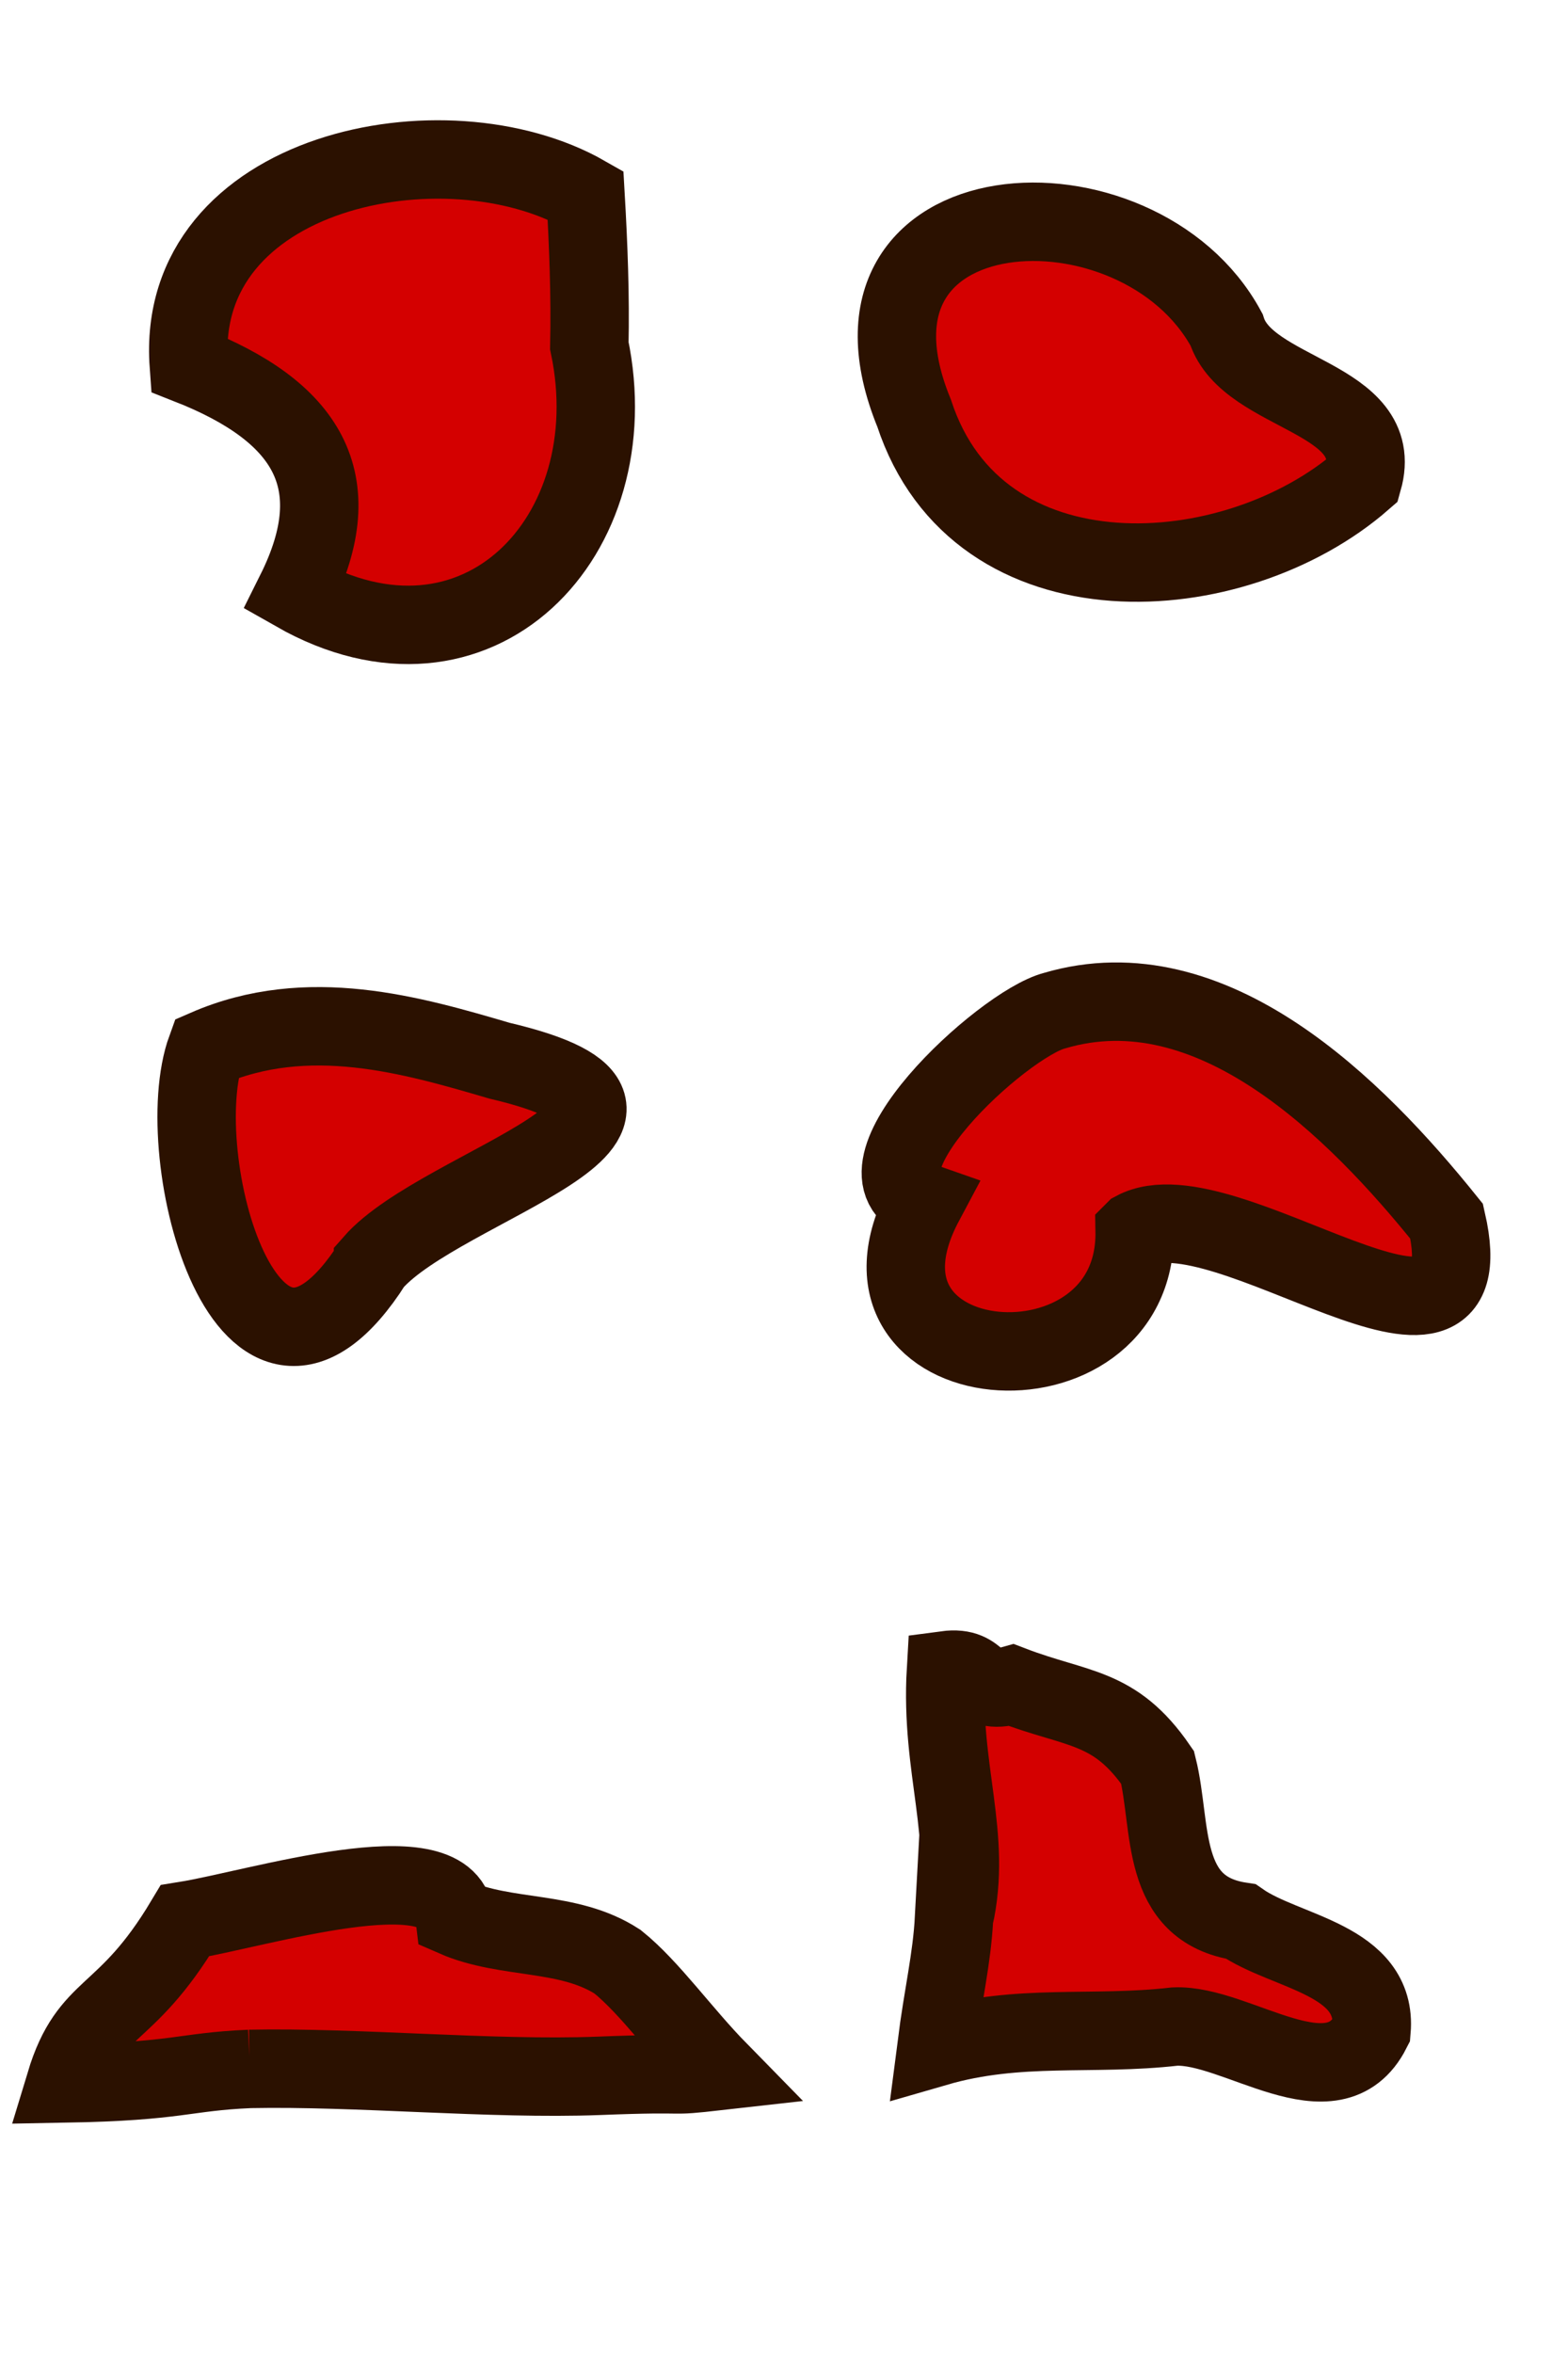 <?xml version="1.0" encoding="UTF-8" standalone="no"?>
<!-- Created with Inkscape (http://www.inkscape.org/) -->

<svg
   xmlns:dc="http://purl.org/dc/elements/1.1/"
   xmlns:cc="http://creativecommons.org/ns#"
   xmlns:rdf="http://www.w3.org/1999/02/22-rdf-syntax-ns#"
   xmlns:svg="http://www.w3.org/2000/svg"
   xmlns="http://www.w3.org/2000/svg"
   xmlns:sodipodi="http://sodipodi.sourceforge.net/DTD/sodipodi-0.dtd"
   xmlns:inkscape="http://www.inkscape.org/namespaces/inkscape"
   width="40"
   height="60"
   id="svg2"
   version="1.1"
   inkscape:version="0.48.2 r9819"
   sodipodi:docname="meat.svg"
   inkscape:export-filename="/home/micha/Programmieren/git/platformer/images/meat.png"
   inkscape:export-xdpi="90"
   inkscape:export-ydpi="90">
  <sodipodi:namedview
     id="base"
     pagecolor="#ffffff"
     bordercolor="#666666"
     borderopacity="1.0"
     inkscape:pageopacity="0.0"
     inkscape:pageshadow="2"
     inkscape:zoom="16"
     inkscape:cx="11.107575"
     inkscape:cy="12.182356"
     inkscape:document-units="px"
     inkscape:current-layer="layer1"
     showgrid="true"
     inkscape:showpageshadow="true"
     inkscape:window-width="1280"
     inkscape:window-height="750"
     inkscape:window-x="0"
     inkscape:window-y="25"
     inkscape:window-maximized="1">
    <inkscape:grid
       type="xygrid"
       id="grid2985"
       empspacing="5"
       visible="true"
       enabled="true"
       snapvisiblegridlinesonly="true"
       spacingx="10px"
       spacingy="10px"
       originx="0px"
       originy="0px" />
  </sodipodi:namedview>
  <defs
     id="defs4" />
  <g
     inkscape:label="Ebene 1"
     inkscape:groupmode="layer"
     id="layer1"
     transform="translate(0,-992.362)">
    <path
       style="fill:#d40000;stroke:#2b1100;stroke-width:2;stroke-linecap:butt;stroke-linejoin:miter;stroke-miterlimit:4;stroke-opacity:1;stroke-dasharray:none"
       d="m 9.515,1024.561 c 1.762,-2.013 9.109,-3.771 3.226,-5.152 -2.227,-0.653 -4.887,-1.434 -7.477,-0.306 -0.986,2.704 1.078,10.434 4.251,5.459 z"
       id="path3069"
       inkscape:connector-curvature="0"
       sodipodi:nodetypes="cccc" />
    <path
       style="fill:#d40000;stroke:#2b1100;stroke-width:2;stroke-linecap:butt;stroke-linejoin:miter;stroke-miterlimit:4;stroke-opacity:1;stroke-dasharray:none"
       d="m 28.946,1023.741 c 2.283,-1.222 9.037,4.482 7.958,-0.237 -2.327,-2.895 -5.989,-6.555 -9.999,-5.372 -1.339,0.345 -5.454,4.149 -3.324,4.893 -2.459,4.615 5.448,5.224 5.364,0.717 z"
       id="path3071"
       inkscape:connector-curvature="0"
       sodipodi:nodetypes="ccccc" />
    <path
       style="fill:#d40000;stroke:#2b1100;stroke-width:2;stroke-linecap:butt;stroke-linejoin:miter;stroke-miterlimit:4;stroke-opacity:1;stroke-dasharray:none"
       d="m 31.289,1000.77 c -2.247,-4.16 -10.369,-3.726 -7.97,2.127 1.628,4.97 8.167,4.568 11.449,1.704 0.603,-2.13 -2.942,-2.148 -3.479,-3.831 z"
       id="path3073"
       inkscape:connector-curvature="0"
       sodipodi:nodetypes="cccc" />
    <path
       style="fill:#d40000;stroke:#2b1100;stroke-width:2;stroke-linecap:butt;stroke-linejoin:miter;stroke-miterlimit:4;stroke-opacity:1;stroke-dasharray:none"
       d="m 14.937,997.336 c -3.578,-2.046 -10.484,-0.646 -10.121,4.331 2.988,1.175 4.149,2.936 2.72,5.799 4.636,2.637 8.52,-1.429 7.498,-6.289 0.027,-1.281 -0.023,-2.562 -0.097,-3.841 z"
       id="path3075"
       inkscape:connector-curvature="0"
       sodipodi:nodetypes="ccccc" />
    <path
       style="fill:#d40000;fill-opacity:1;stroke:#2b1100;stroke-width:2;stroke-linecap:butt;stroke-linejoin:miter;stroke-miterlimit:4;stroke-opacity:1;stroke-dasharray:none"
       d="m 6.372,1045.118 c 2.742,-0.055 6.149,0.279 8.891,0.177 2.592,-0.103 1.592,0.044 3.073,-0.123 -0.941,-0.96 -1.756,-2.123 -2.582,-2.787 -1.255,-0.814 -2.828,-0.551 -4.156,-1.132 -0.21,-1.736 -5.036,-0.209 -6.879,0.087 -1.54,2.574 -2.436,2.107 -3.054,4.149 2.913,-0.052 3.012,-0.298 4.708,-0.371 z"
       id="path3910"
       inkscape:connector-curvature="0"
       sodipodi:nodetypes="cccccccc" />
    <path
       style="fill:#d40000;stroke:#2b1100;stroke-width:2;stroke-linecap:butt;stroke-linejoin:miter;stroke-opacity:1;stroke-miterlimit:4;stroke-dasharray:none;fill-opacity:1"
       d="m 24.338,1041.273 c -0.058,1.067 -0.274,1.904 -0.451,3.287 2.11,-0.611 3.968,-0.28 6.082,-0.522 1.585,-0.071 4.043,2.021 5.019,0.097 0.154,-1.815 -2.186,-1.976 -3.336,-2.776 -2.092,-0.315 -1.742,-2.406 -2.121,-3.928 -1.096,-1.595 -2.037,-1.452 -3.723,-2.098 -1.002,0.283 -0.712,-0.511 -1.677,-0.382 -0.15,2.542 0.684,4.211 0.208,6.323 z"
       id="path3912"
       inkscape:connector-curvature="0"
       sodipodi:nodetypes="ccccccccc" />
  </g>
</svg>
